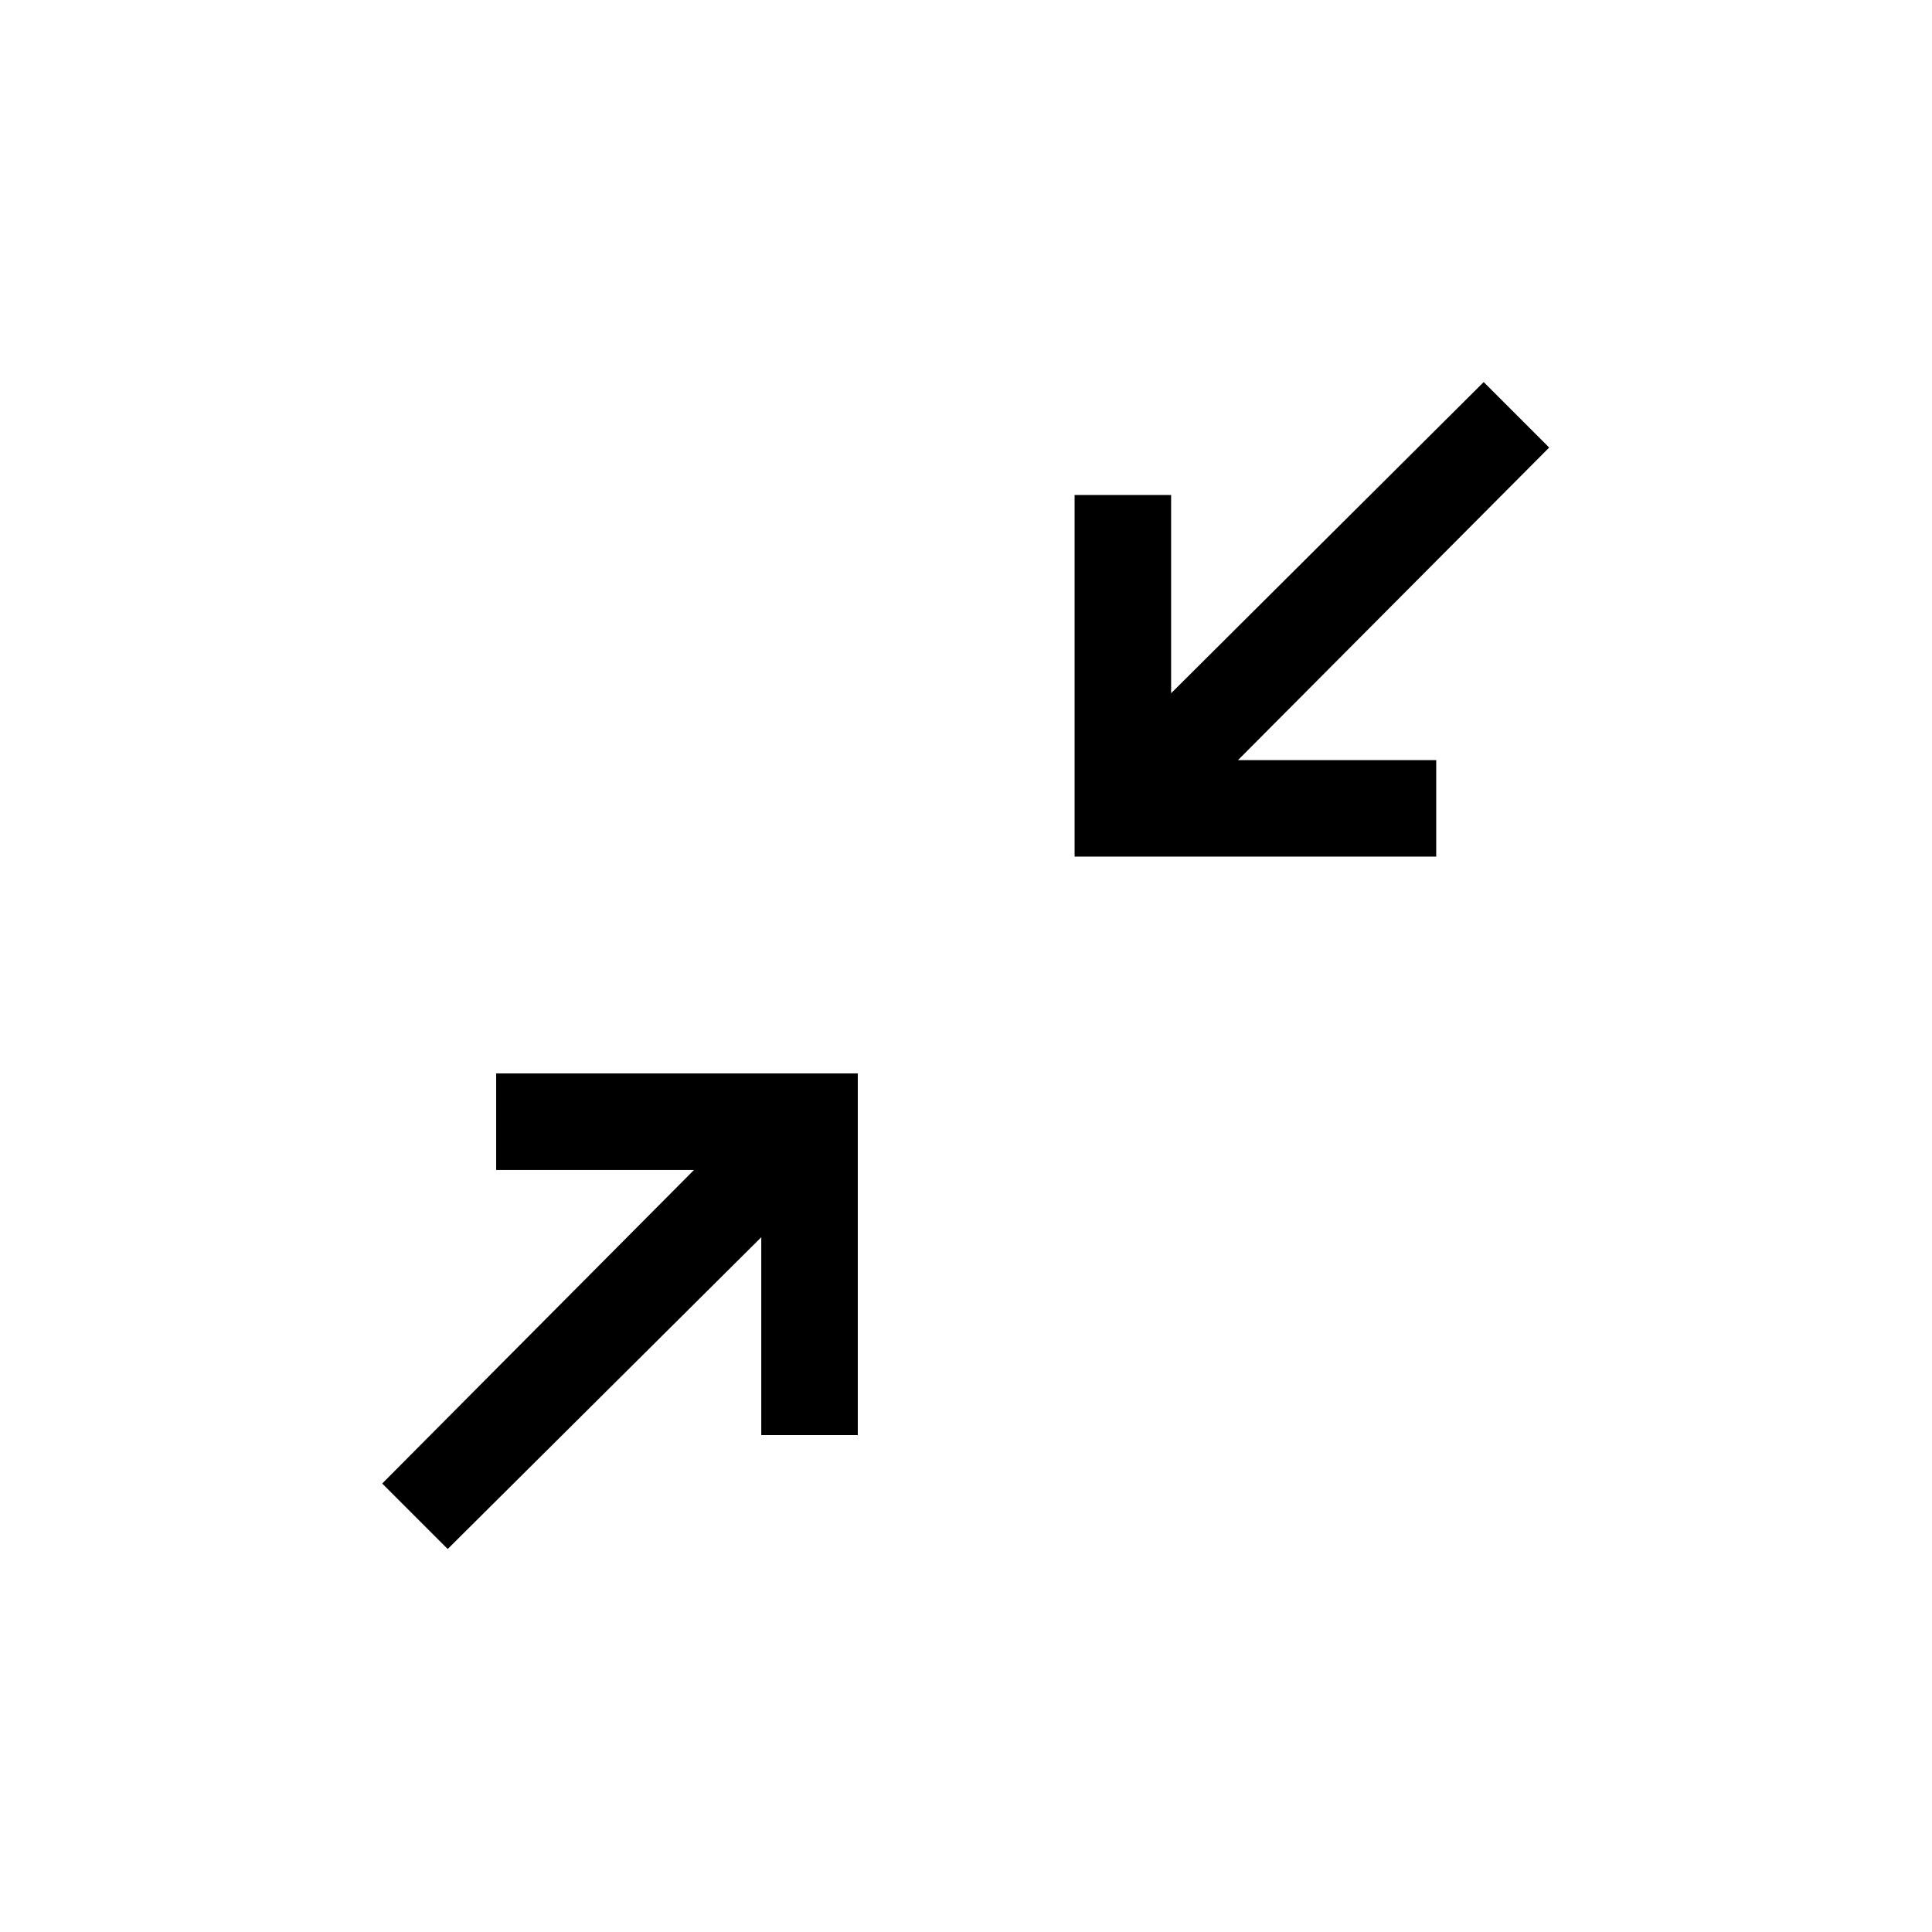 <svg xmlns="http://www.w3.org/2000/svg" height="20" viewBox="0 -960 960 960" width="20"><path d="m222.46-190.31-32.54-32.54 154.93-155.81h-98.31v-47.96h179.69v179.7h-47.96v-98.31L222.46-190.31Zm311.5-344.04v-179.69h47.96v98.5l155.31-154.61 32.54 32.54-154.62 155.3h98.5v47.96H533.96Z"/></svg>